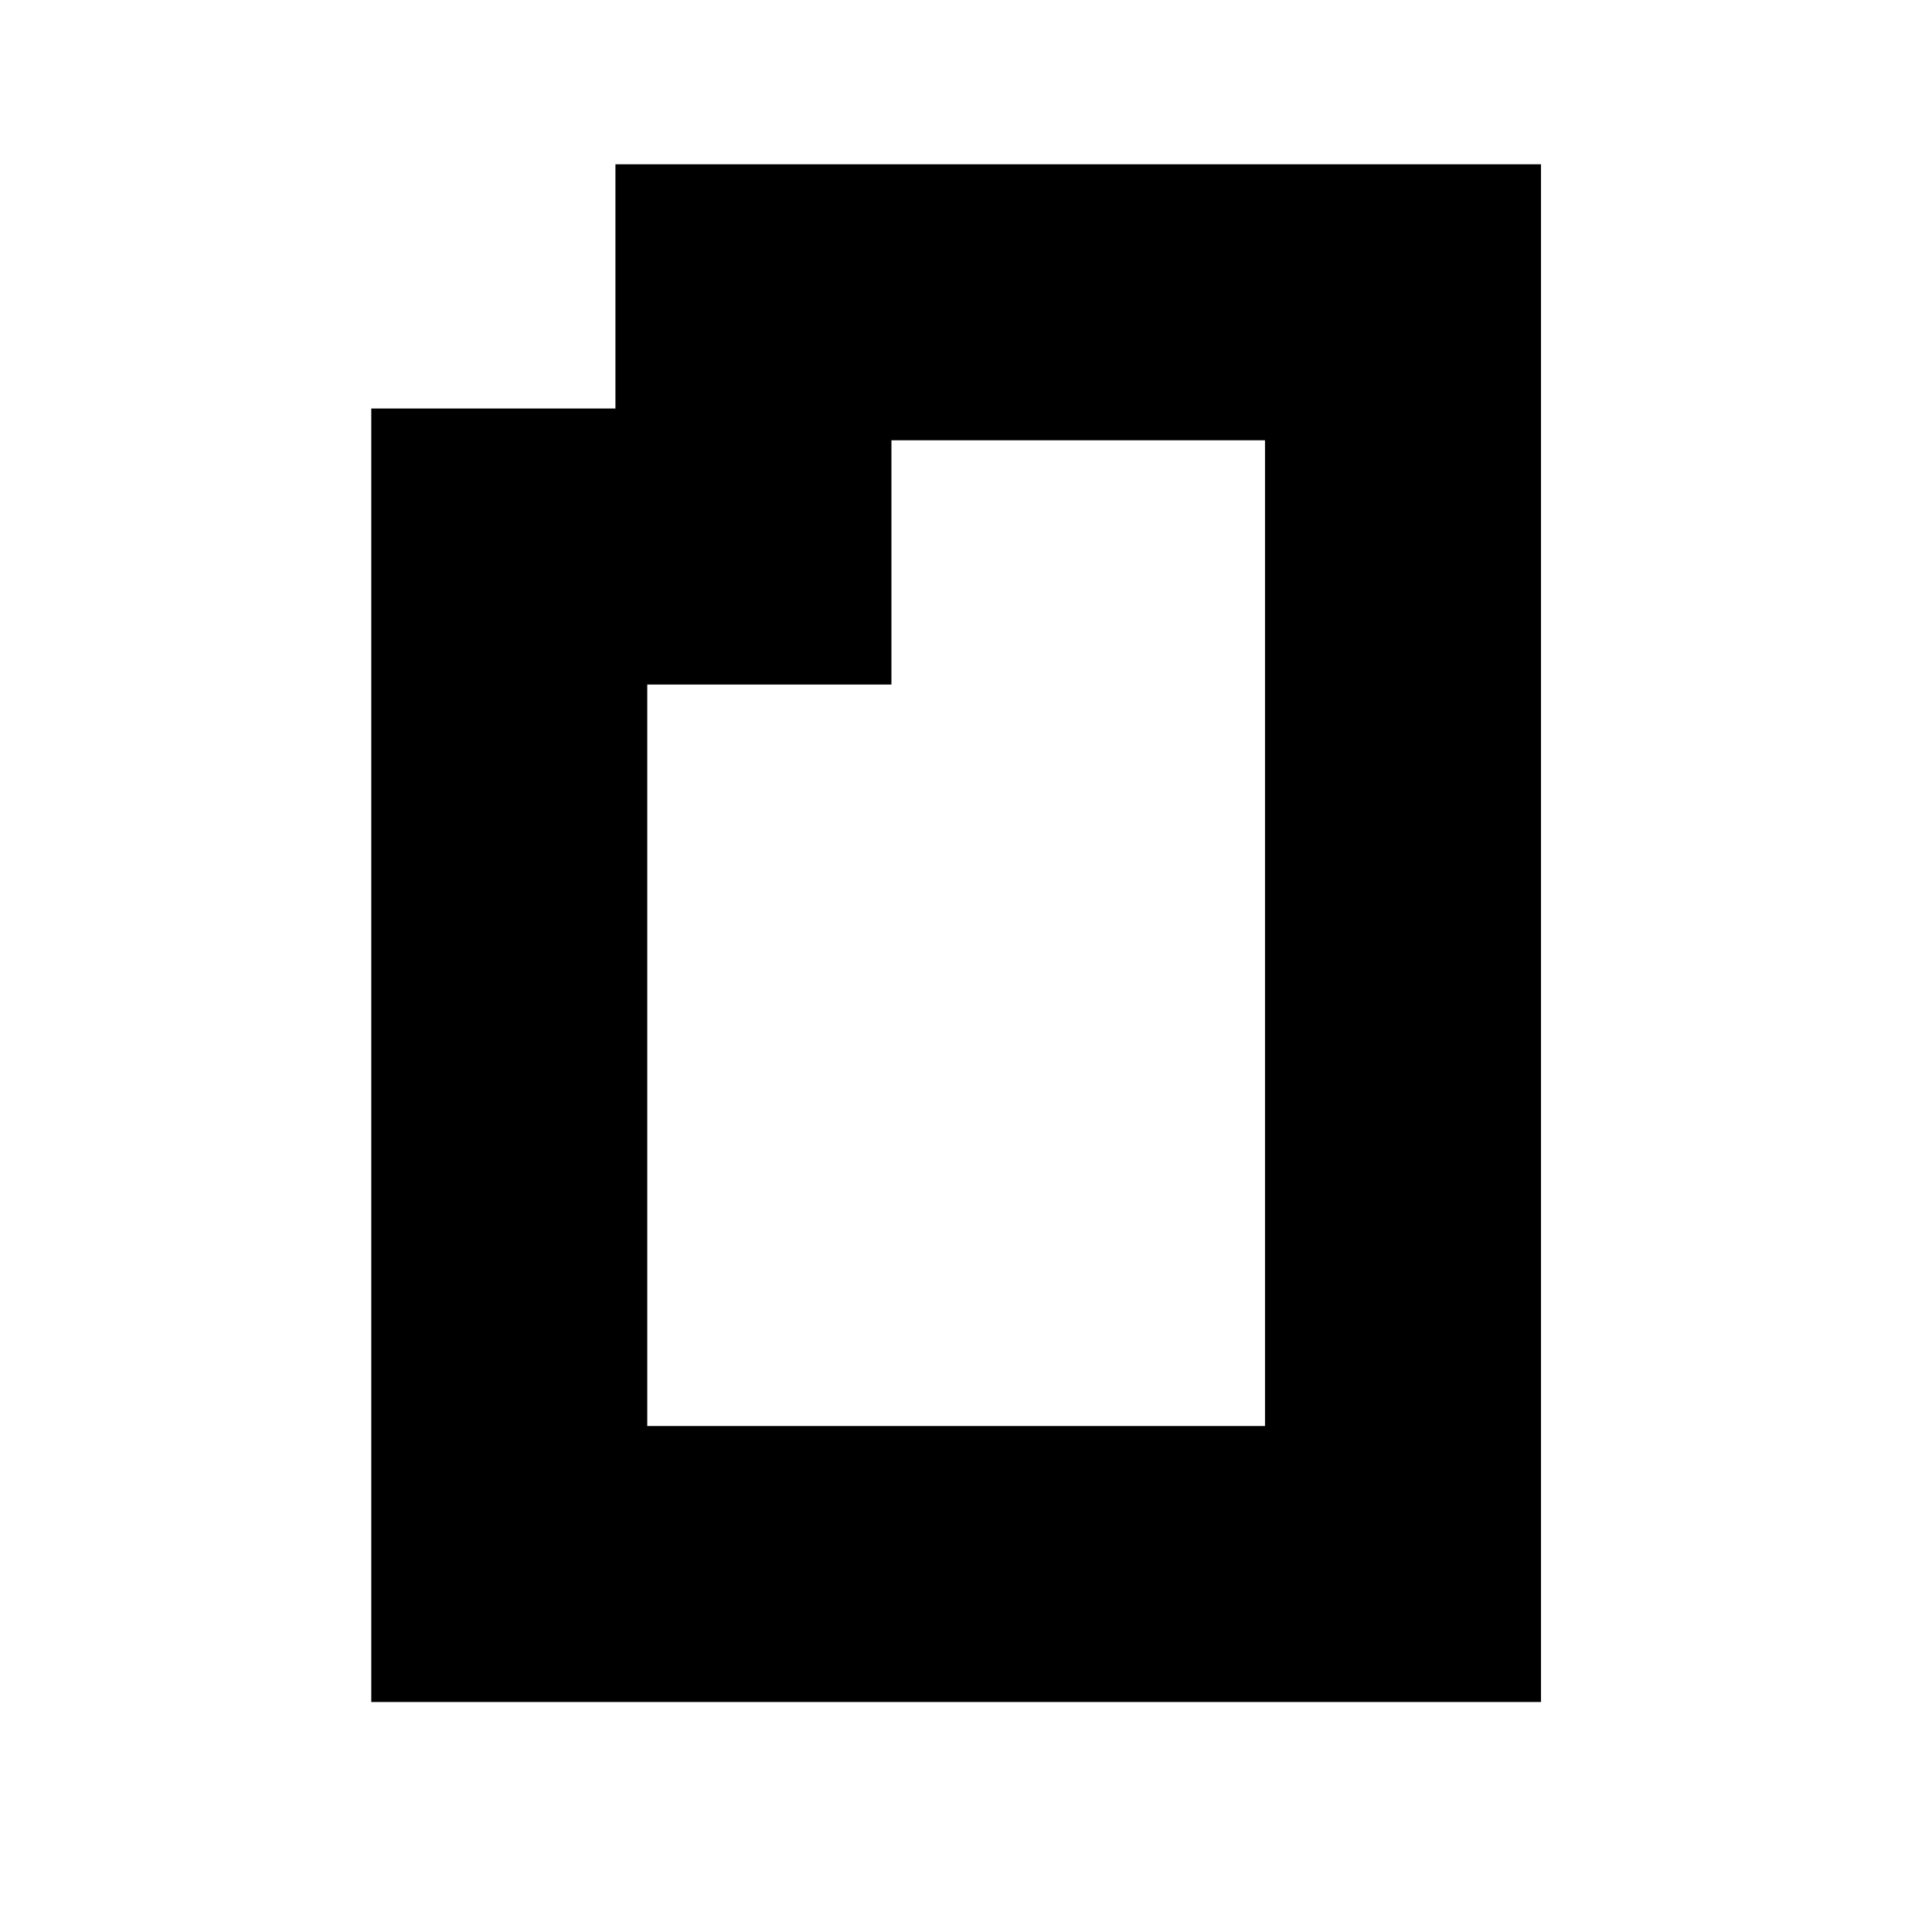 <?xml version="1.0" encoding="utf-8"?>
<!-- Generator: Adobe Illustrator 16.0.0, SVG Export Plug-In . SVG Version: 6.00 Build 0)  -->
<!DOCTYPE svg PUBLIC "-//W3C//DTD SVG 1.1//EN" "http://www.w3.org/Graphics/SVG/1.1/DTD/svg11.dtd">
<svg version="1.1" id="Layer_1" 
	xmlns="http://www.w3.org/2000/svg" 
	xmlns:xlink="http://www.w3.org/1999/xlink" x="0px" y="0px" width="42px" height="42px" viewBox="0 0 42 42" xml:space="preserve">
	<g>
		<defs>
			<rect id="SVGID_11_" x="8.071" y="3.572" width="25.429" height="33.428"/>
		</defs>
		<clipPath id="SVGID_2_">
			<use xlink:href="#SVGID_11_" overflow="visible"/>
		</clipPath>
		<polygon clip-path="url(#SVGID_2_)" fill="none" stroke="currentColor" stroke-width="6" points="30.5,34 30.5,6.572 16.379,6.572 
		16.379,11.881 11.071,11.881 11.071,34 	"/>
	</g>
</svg>
